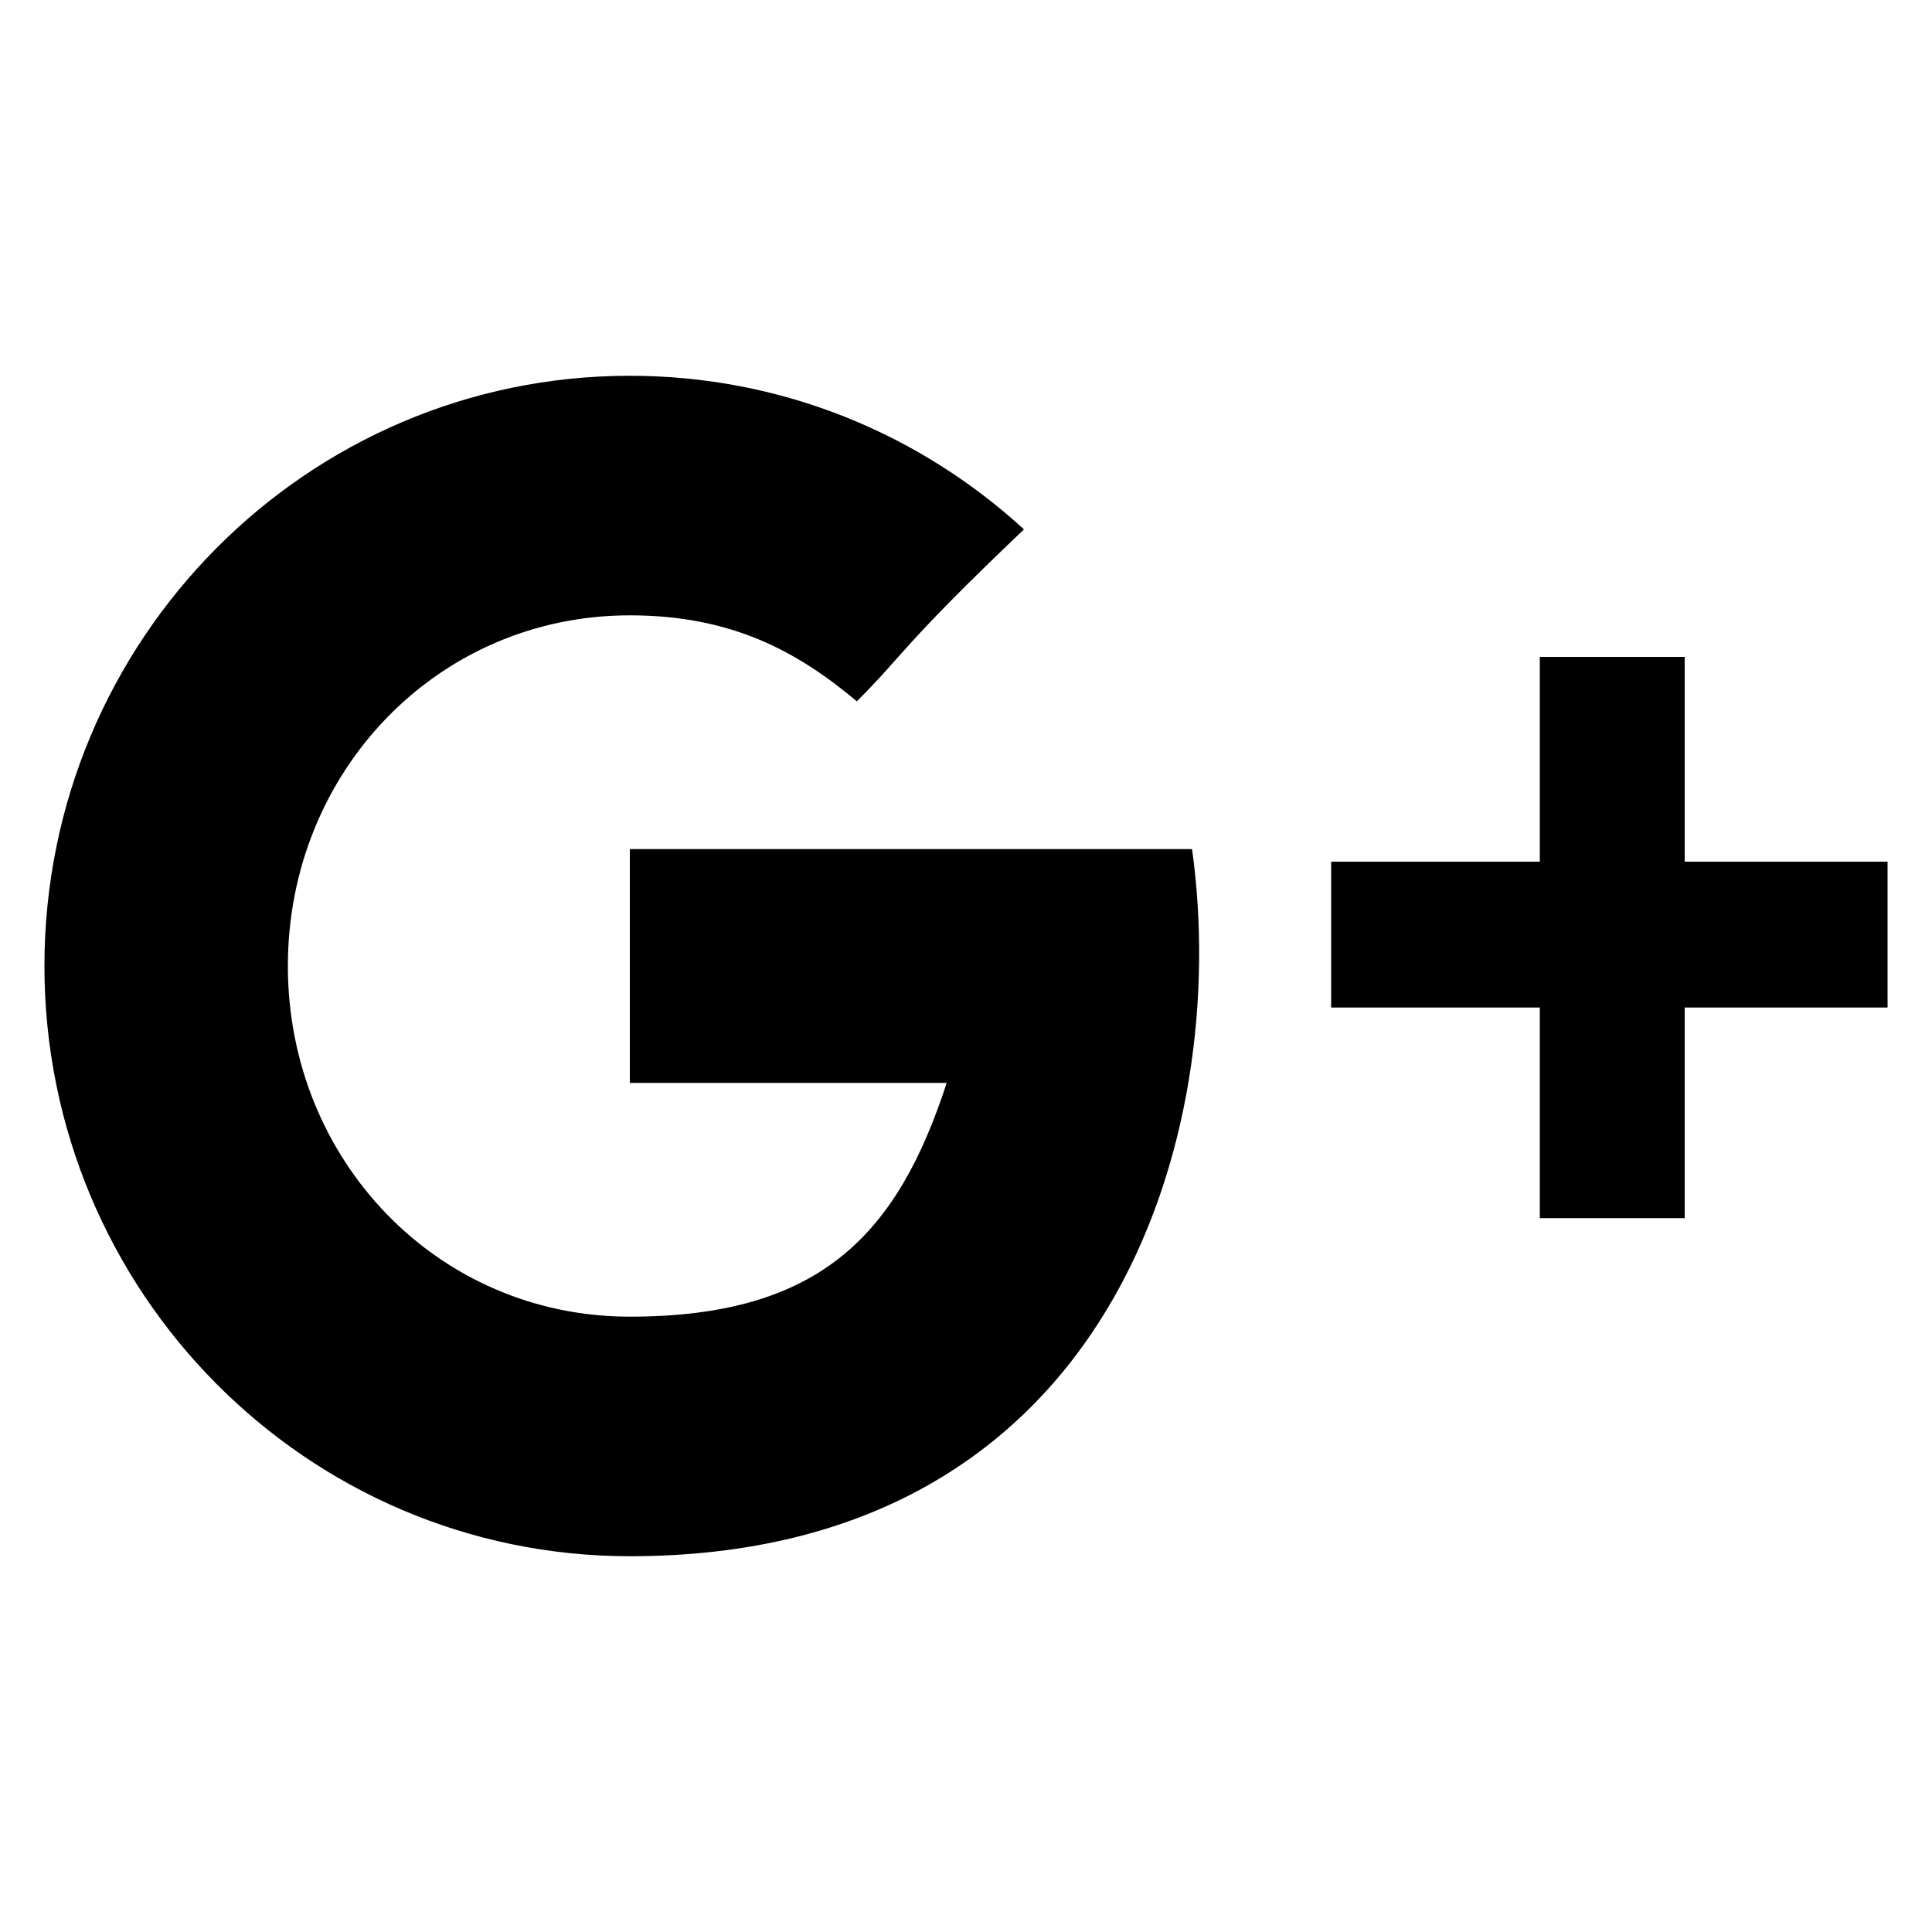 <?xml version="1.0" encoding="utf-8"?>
<!-- Generator: Adobe Illustrator 21.0.2, SVG Export Plug-In . SVG Version: 6.00 Build 0)  -->
<svg version="1.1" id="Layer_1" xmlns="http://www.w3.org/2000/svg" xmlns:xlink="http://www.w3.org/1999/xlink" x="0px" y="0px"
	 viewBox="0 0 200 200" enable-background="new 0 0 200 200" xml:space="preserve">
<g id="Blog_3_">
	<g id="_x31_2---Blog-Detail_3_" transform="translate(-453, -1064)">
		<path id="google" d="M627.4,1153.1V1132h-15v21.2h-21.6v15.1h21.6v21.8h15v-21.8h21v-15.1H627.4z M518.2,1151.9v24.2
			c0,0,23.3,0,32.8,0c-5.1,15.7-13.1,24.2-32.8,24.2c-19.9,0-35.4-16.2-35.4-36.3s15.5-36.3,35.4-36.3c10.5,0,17.3,3.7,23.5,8.9
			c5-5,4.6-5.7,17.3-17.8c-10.8-9.9-25.1-15.9-40.8-15.9c-33.5,0-60.6,27.4-60.6,61.1c0,33.7,27.1,61.1,60.6,61.1
			c50.1,0,62.3-43.9,58.2-73.2H518.2z"/>
	</g>
</g>
</svg>
